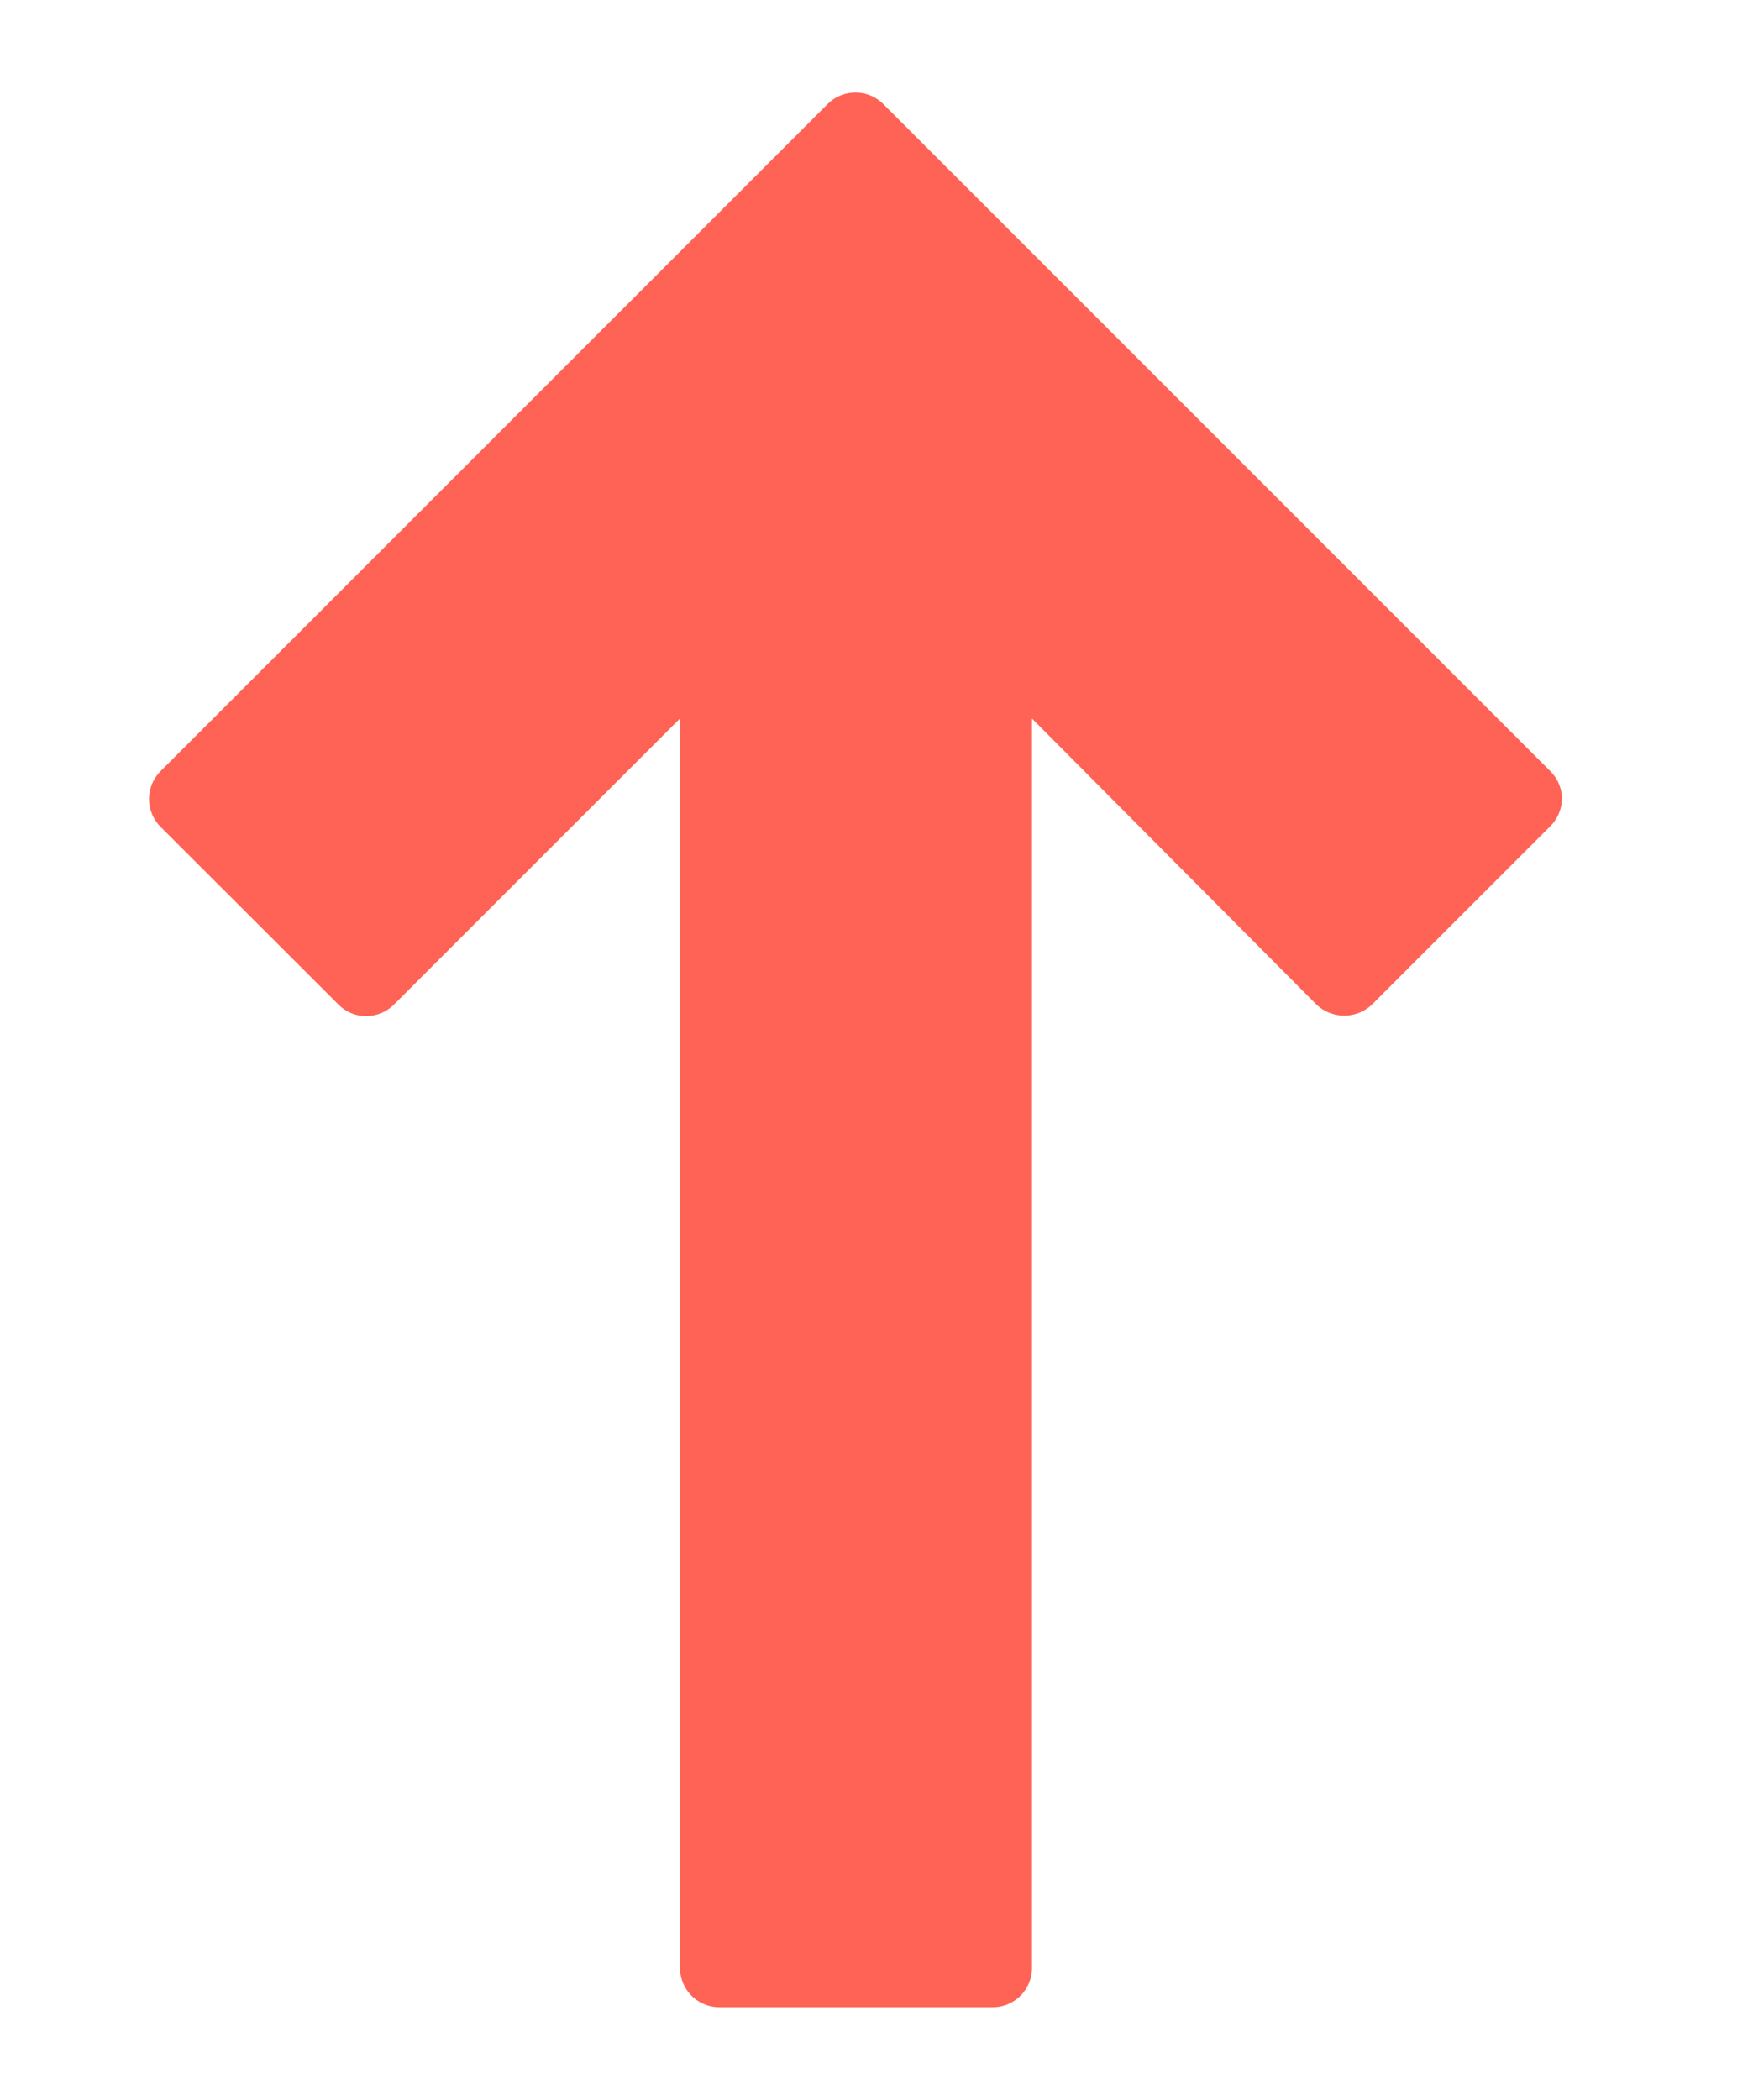 <svg id="Capa_1" data-name="Capa 1" xmlns="http://www.w3.org/2000/svg" viewBox="0 0 81 97.29"><defs><style>.cls-1{fill:#ff6355;}</style></defs><title>Arrow Icon</title><path class="cls-1" d="M71.84,35.73,40.93,4.82a1.83,1.83,0,0,0-2.58,0L7.44,35.73a1.83,1.83,0,0,0,0,2.58l8.24,8.23a1.82,1.82,0,0,0,1.29.54,1.86,1.86,0,0,0,1.29-.54L31.51,33.29V91.18A1.83,1.83,0,0,0,33.33,93H46a1.82,1.82,0,0,0,1.82-1.82V33.29L61,46.54a1.87,1.87,0,0,0,2.58,0l8.23-8.23A1.86,1.86,0,0,0,72.38,37,1.82,1.82,0,0,0,71.84,35.73Z"/></svg>